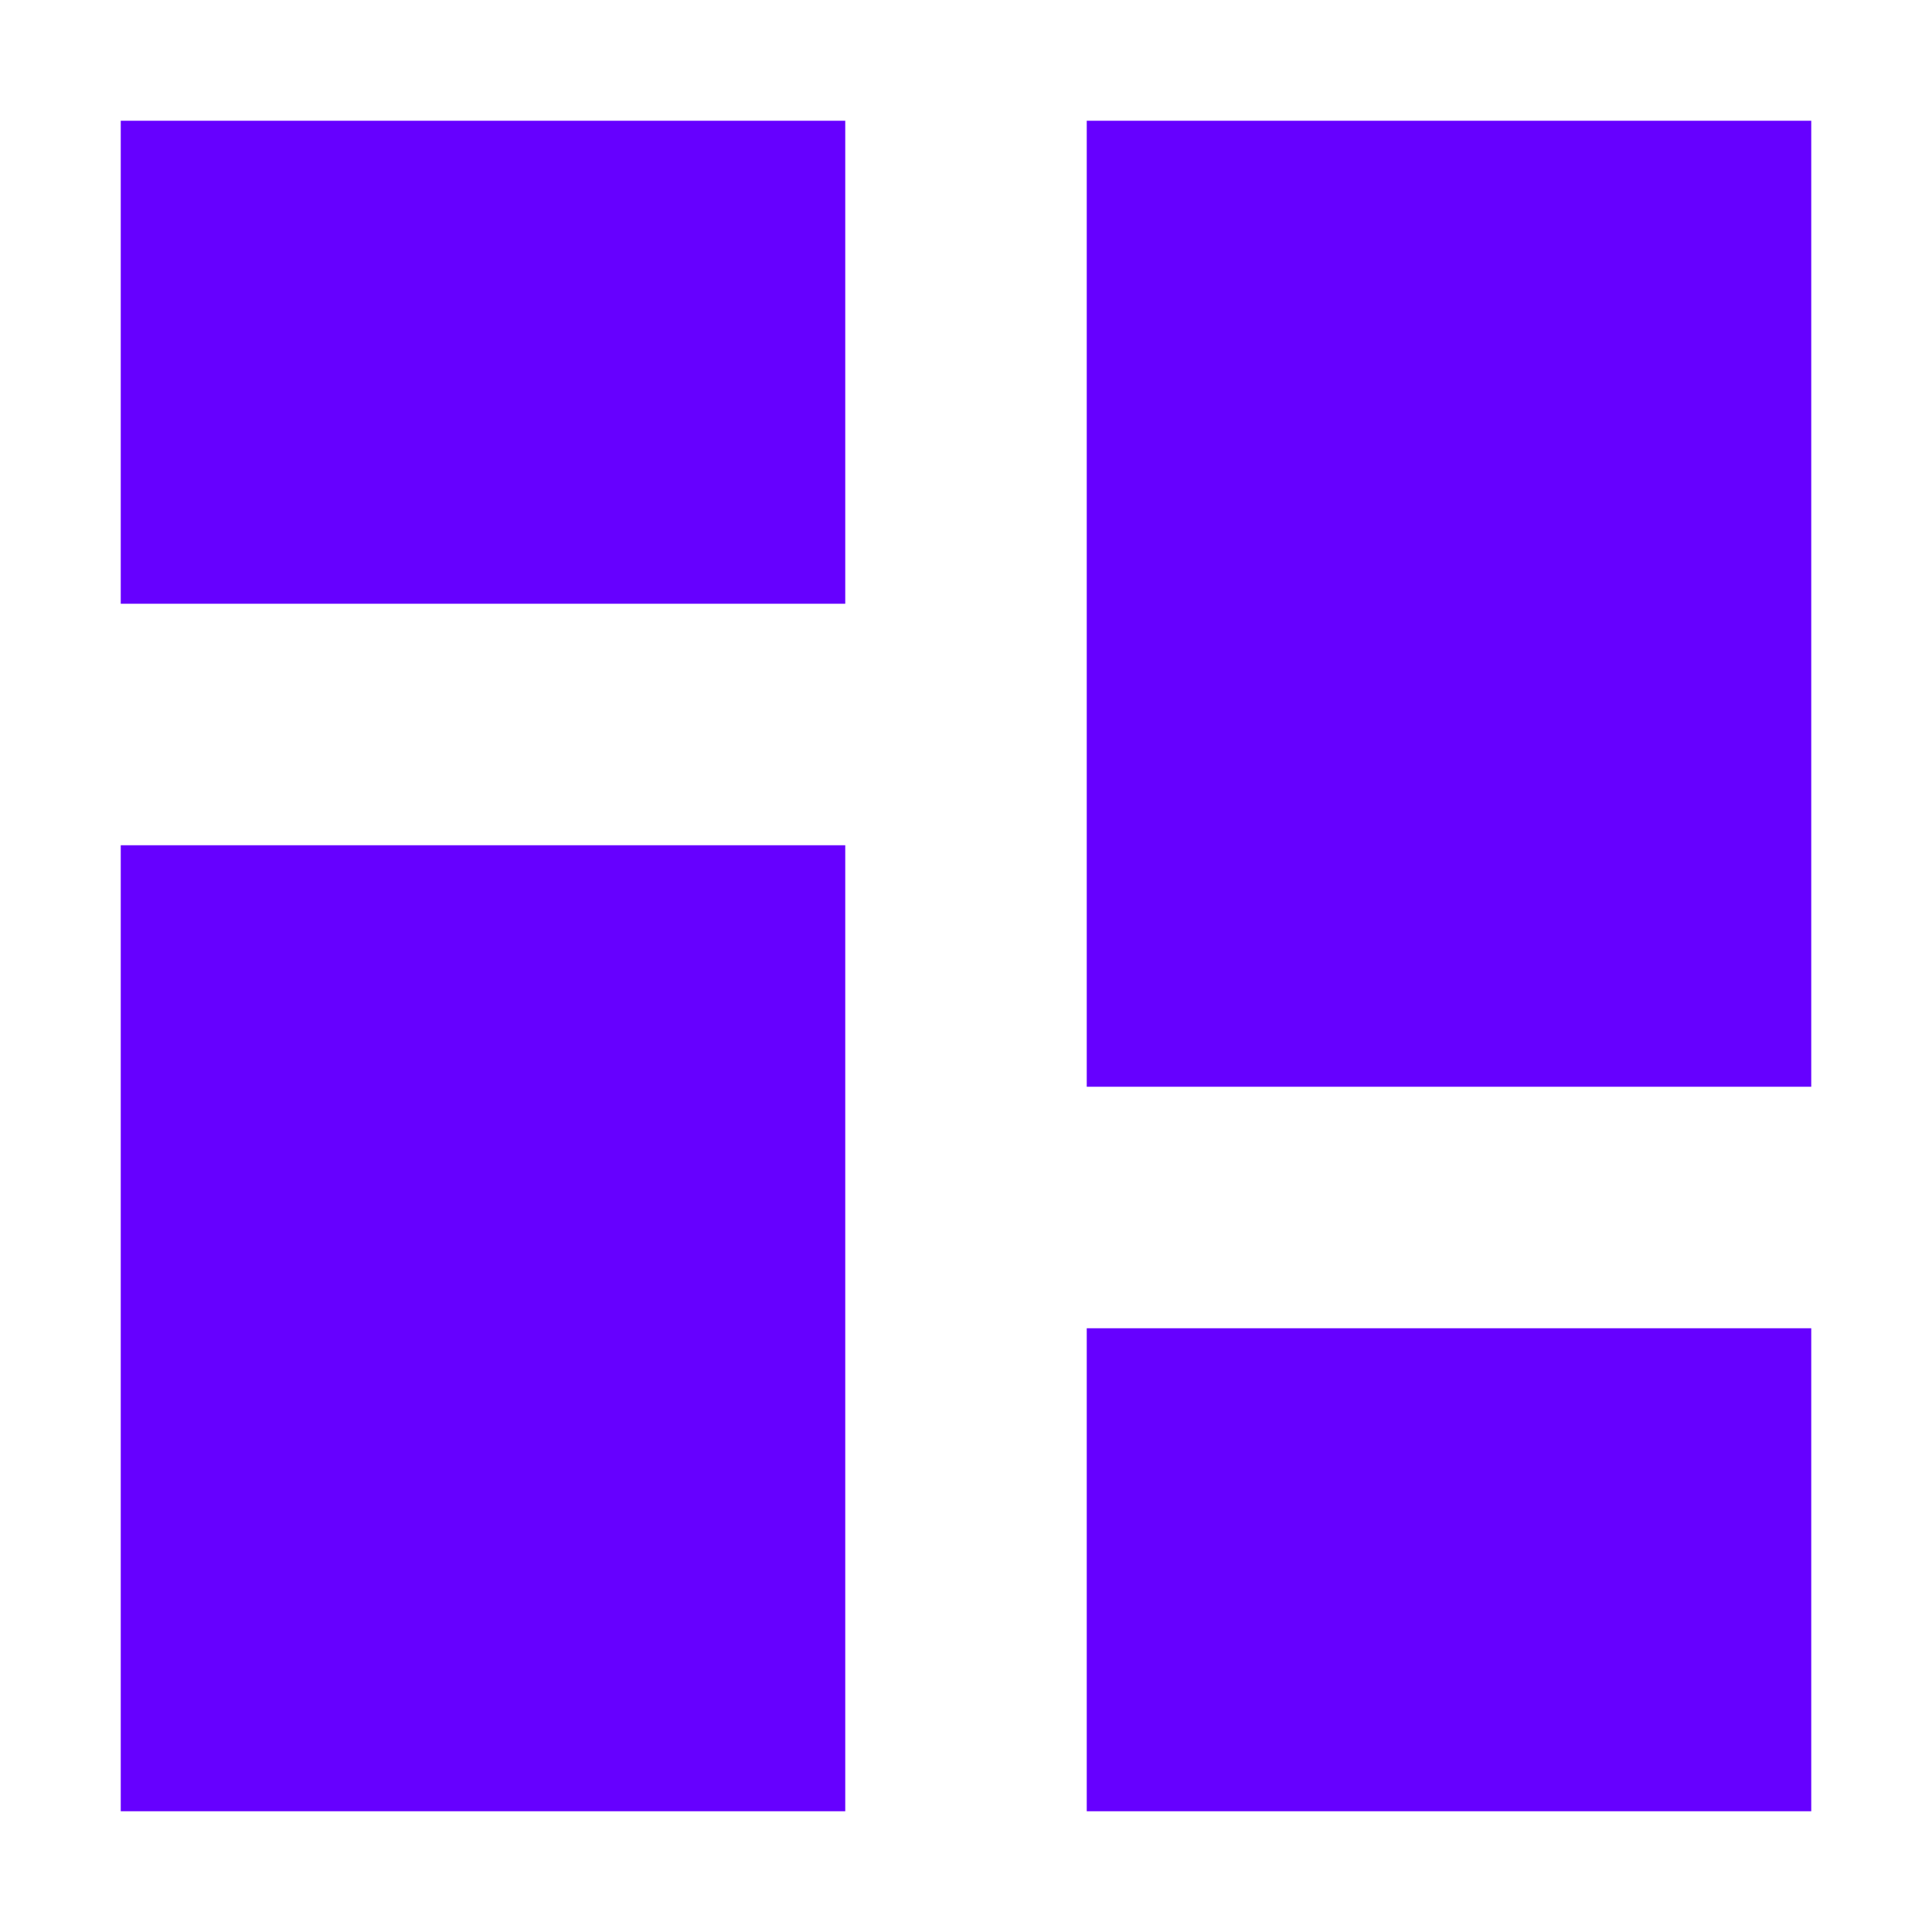 <!DOCTYPE svg PUBLIC "-//W3C//DTD SVG 1.1//EN" "http://www.w3.org/Graphics/SVG/1.1/DTD/svg11.dtd">
<!-- Uploaded to: SVG Repo, www.svgrepo.com, Transformed by: SVG Repo Mixer Tools -->
<svg width="800px" height="800px" viewBox="0 0 16 16" fill="none" xmlns="http://www.w3.org/2000/svg">
<g id="SVGRepo_bgCarrier" stroke-width="0"/>
<g id="SVGRepo_tracerCarrier" stroke-linecap="round" stroke-linejoin="round"/>
<g id="SVGRepo_iconCarrier"> <path d="M7 1H1V5H7V1Z" fill="#6600ff"/> <path d="M7 7H1V15H7V7Z" fill="#6600ff"/> <path d="M9 1H15V9H9V1Z" fill="#6600ff"/> <path d="M15 11H9V15H15V11Z" fill="#6600ff"/> </g>
</svg>